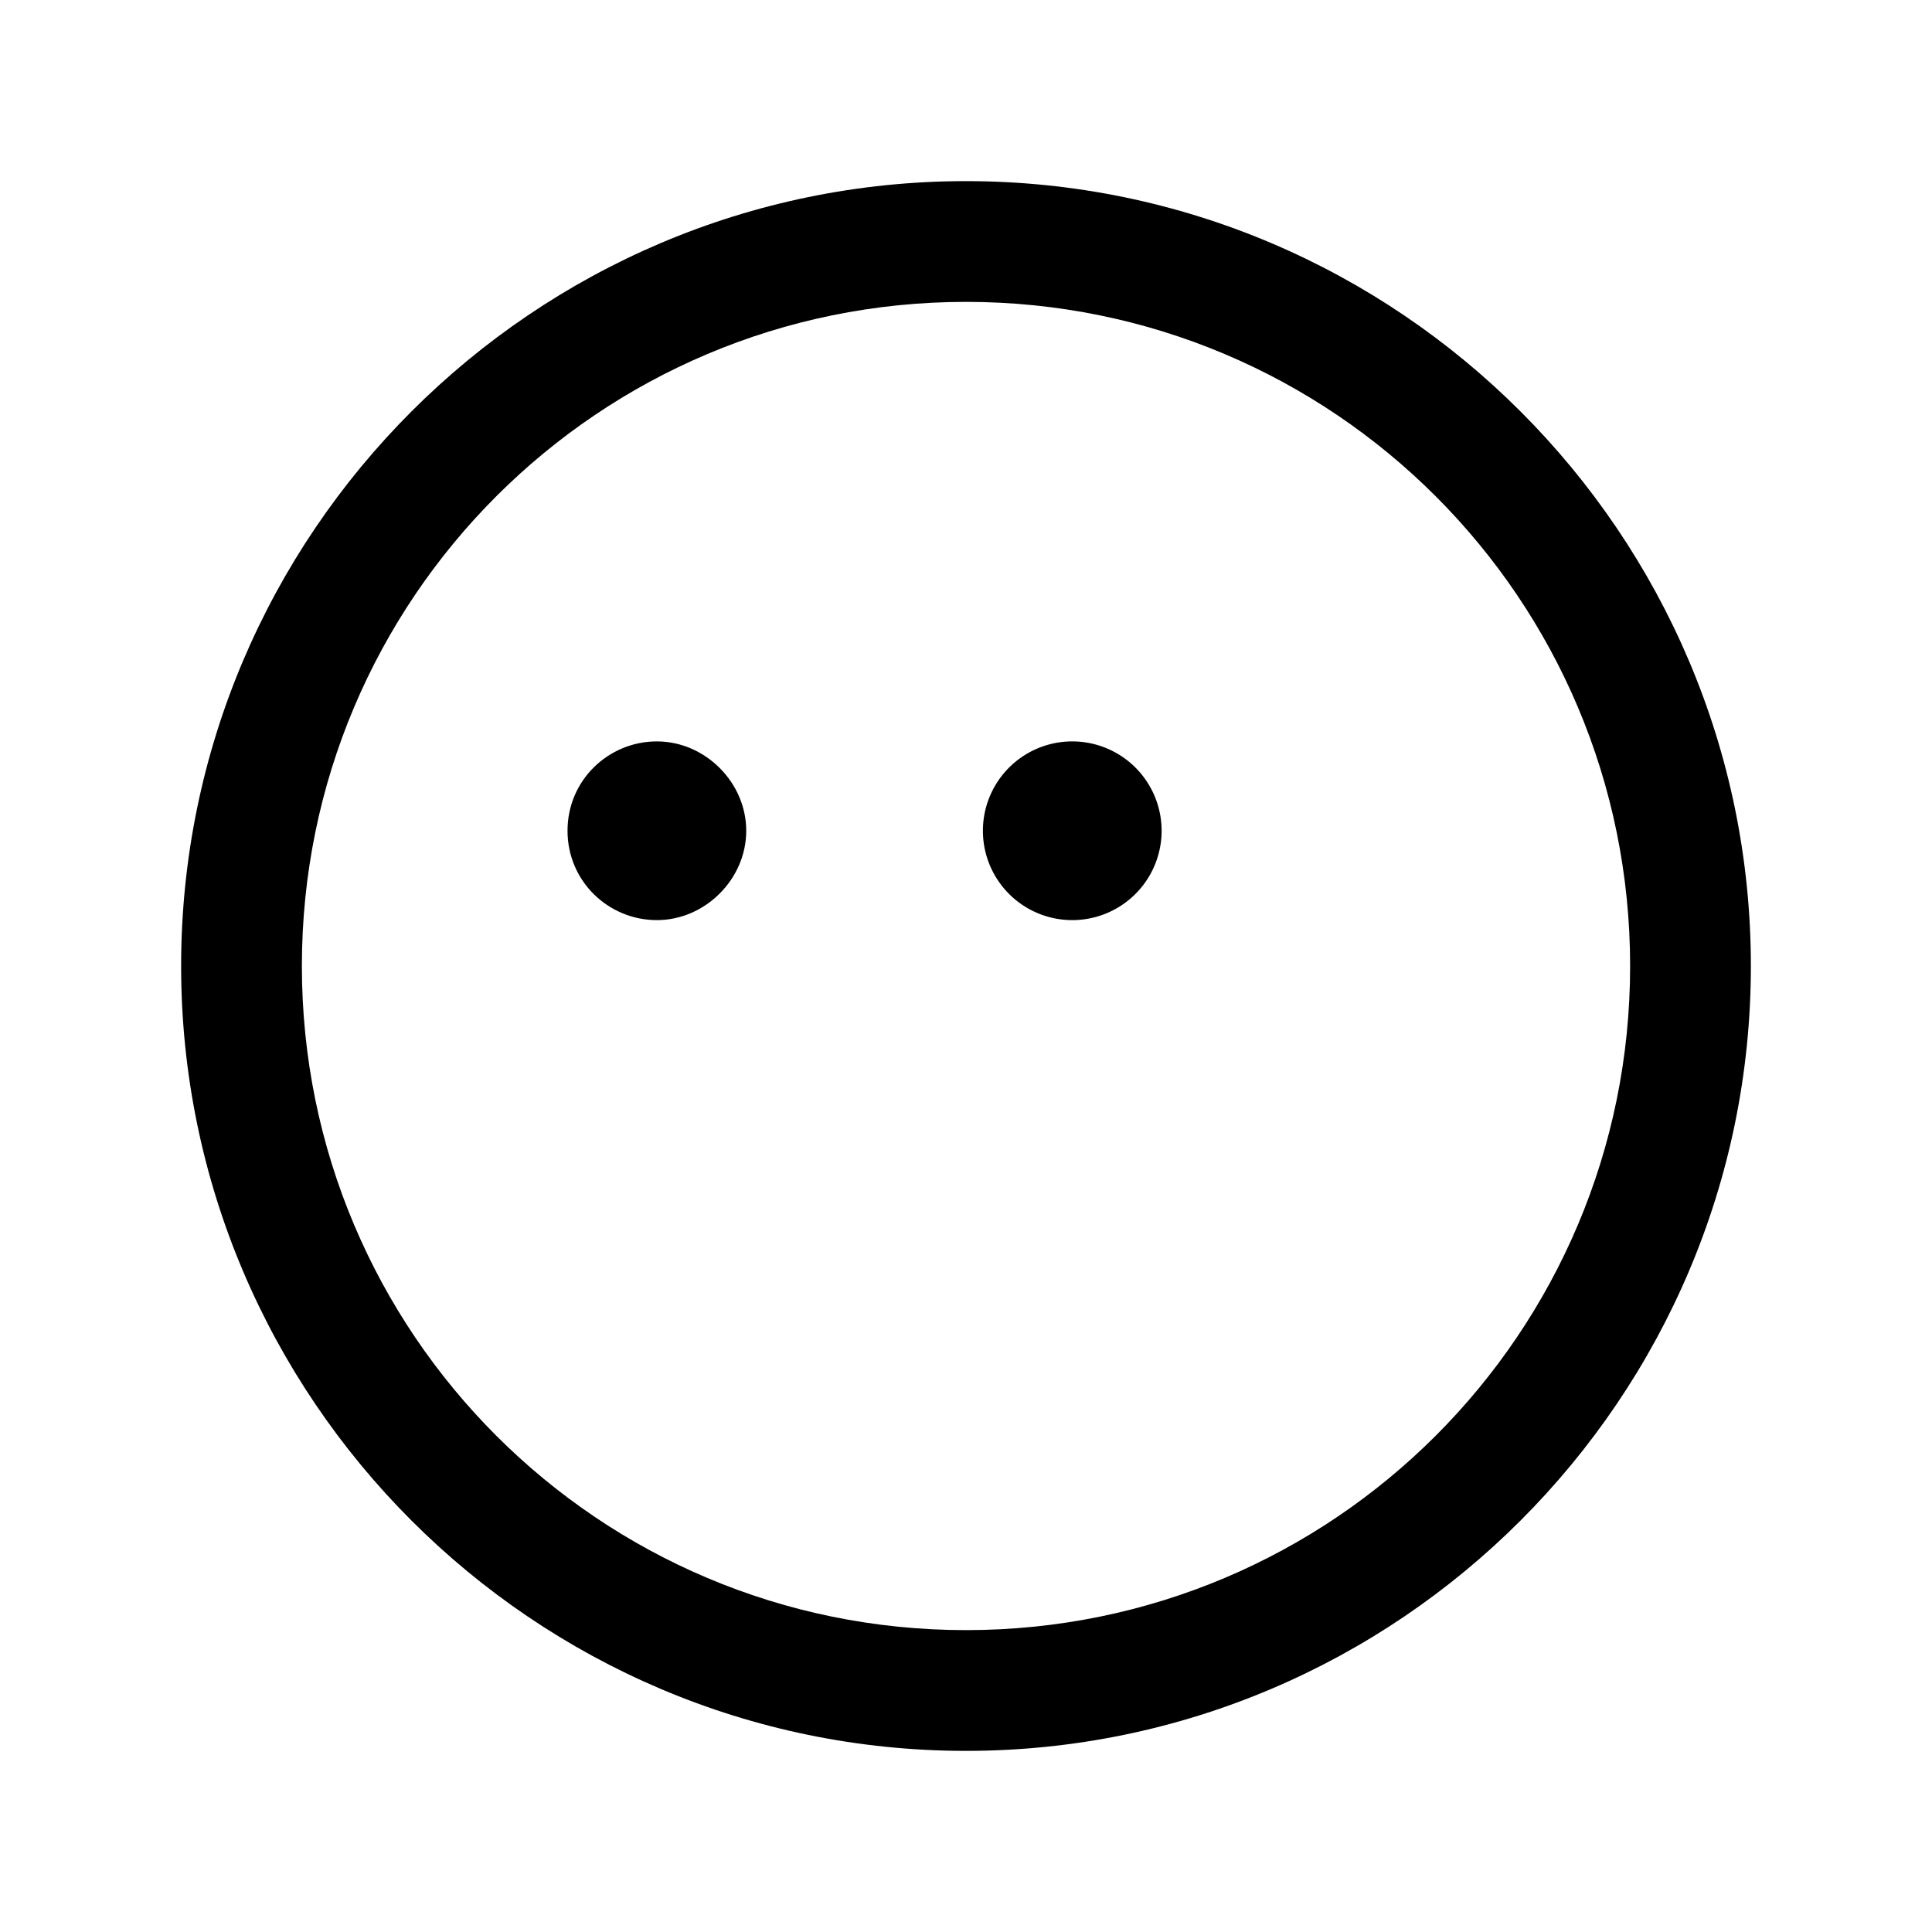 <?xml version="1.0" standalone="no"?><!DOCTYPE svg PUBLIC "-//W3C//DTD SVG 1.1//EN" "http://www.w3.org/Graphics/SVG/1.1/DTD/svg11.dtd"><svg t="1653384751350" class="icon" viewBox="0 0 1024 1024" version="1.1" xmlns="http://www.w3.org/2000/svg" p-id="10579" xmlns:xlink="http://www.w3.org/1999/xlink" width="200" height="200"><defs><style type="text/css">@font-face { font-family: feedback-iconfont; src: url("//at.alicdn.com/t/font_1031158_u69w8yhxdu.woff2?t=1630033759944") format("woff2"), url("//at.alicdn.com/t/font_1031158_u69w8yhxdu.woff?t=1630033759944") format("woff"), url("//at.alicdn.com/t/font_1031158_u69w8yhxdu.ttf?t=1630033759944") format("truetype"); }
</style></defs><path d="M512 96C282.88 96 96 282.88 96 512S282.88 928 512 928 928 741.12 928 512 741.12 96 512 96z m0 768c-194.56 0-352-157.44-352-352S317.44 160 512 160 864 317.44 864 512 706.56 864 512 864z" p-id="10580"></path><path d="M300.8 440.32c0 26.88 21.76 47.36 47.36 47.36s47.36-21.76 47.36-47.36-21.76-47.36-47.36-47.36-47.36 20.48-47.36 47.36z" p-id="10581"></path><path d="M568.32 440.32m-47.36 0a47.36 47.36 0 1 0 94.72 0 47.36 47.36 0 1 0-94.72 0Z" p-id="10582"></path></svg>